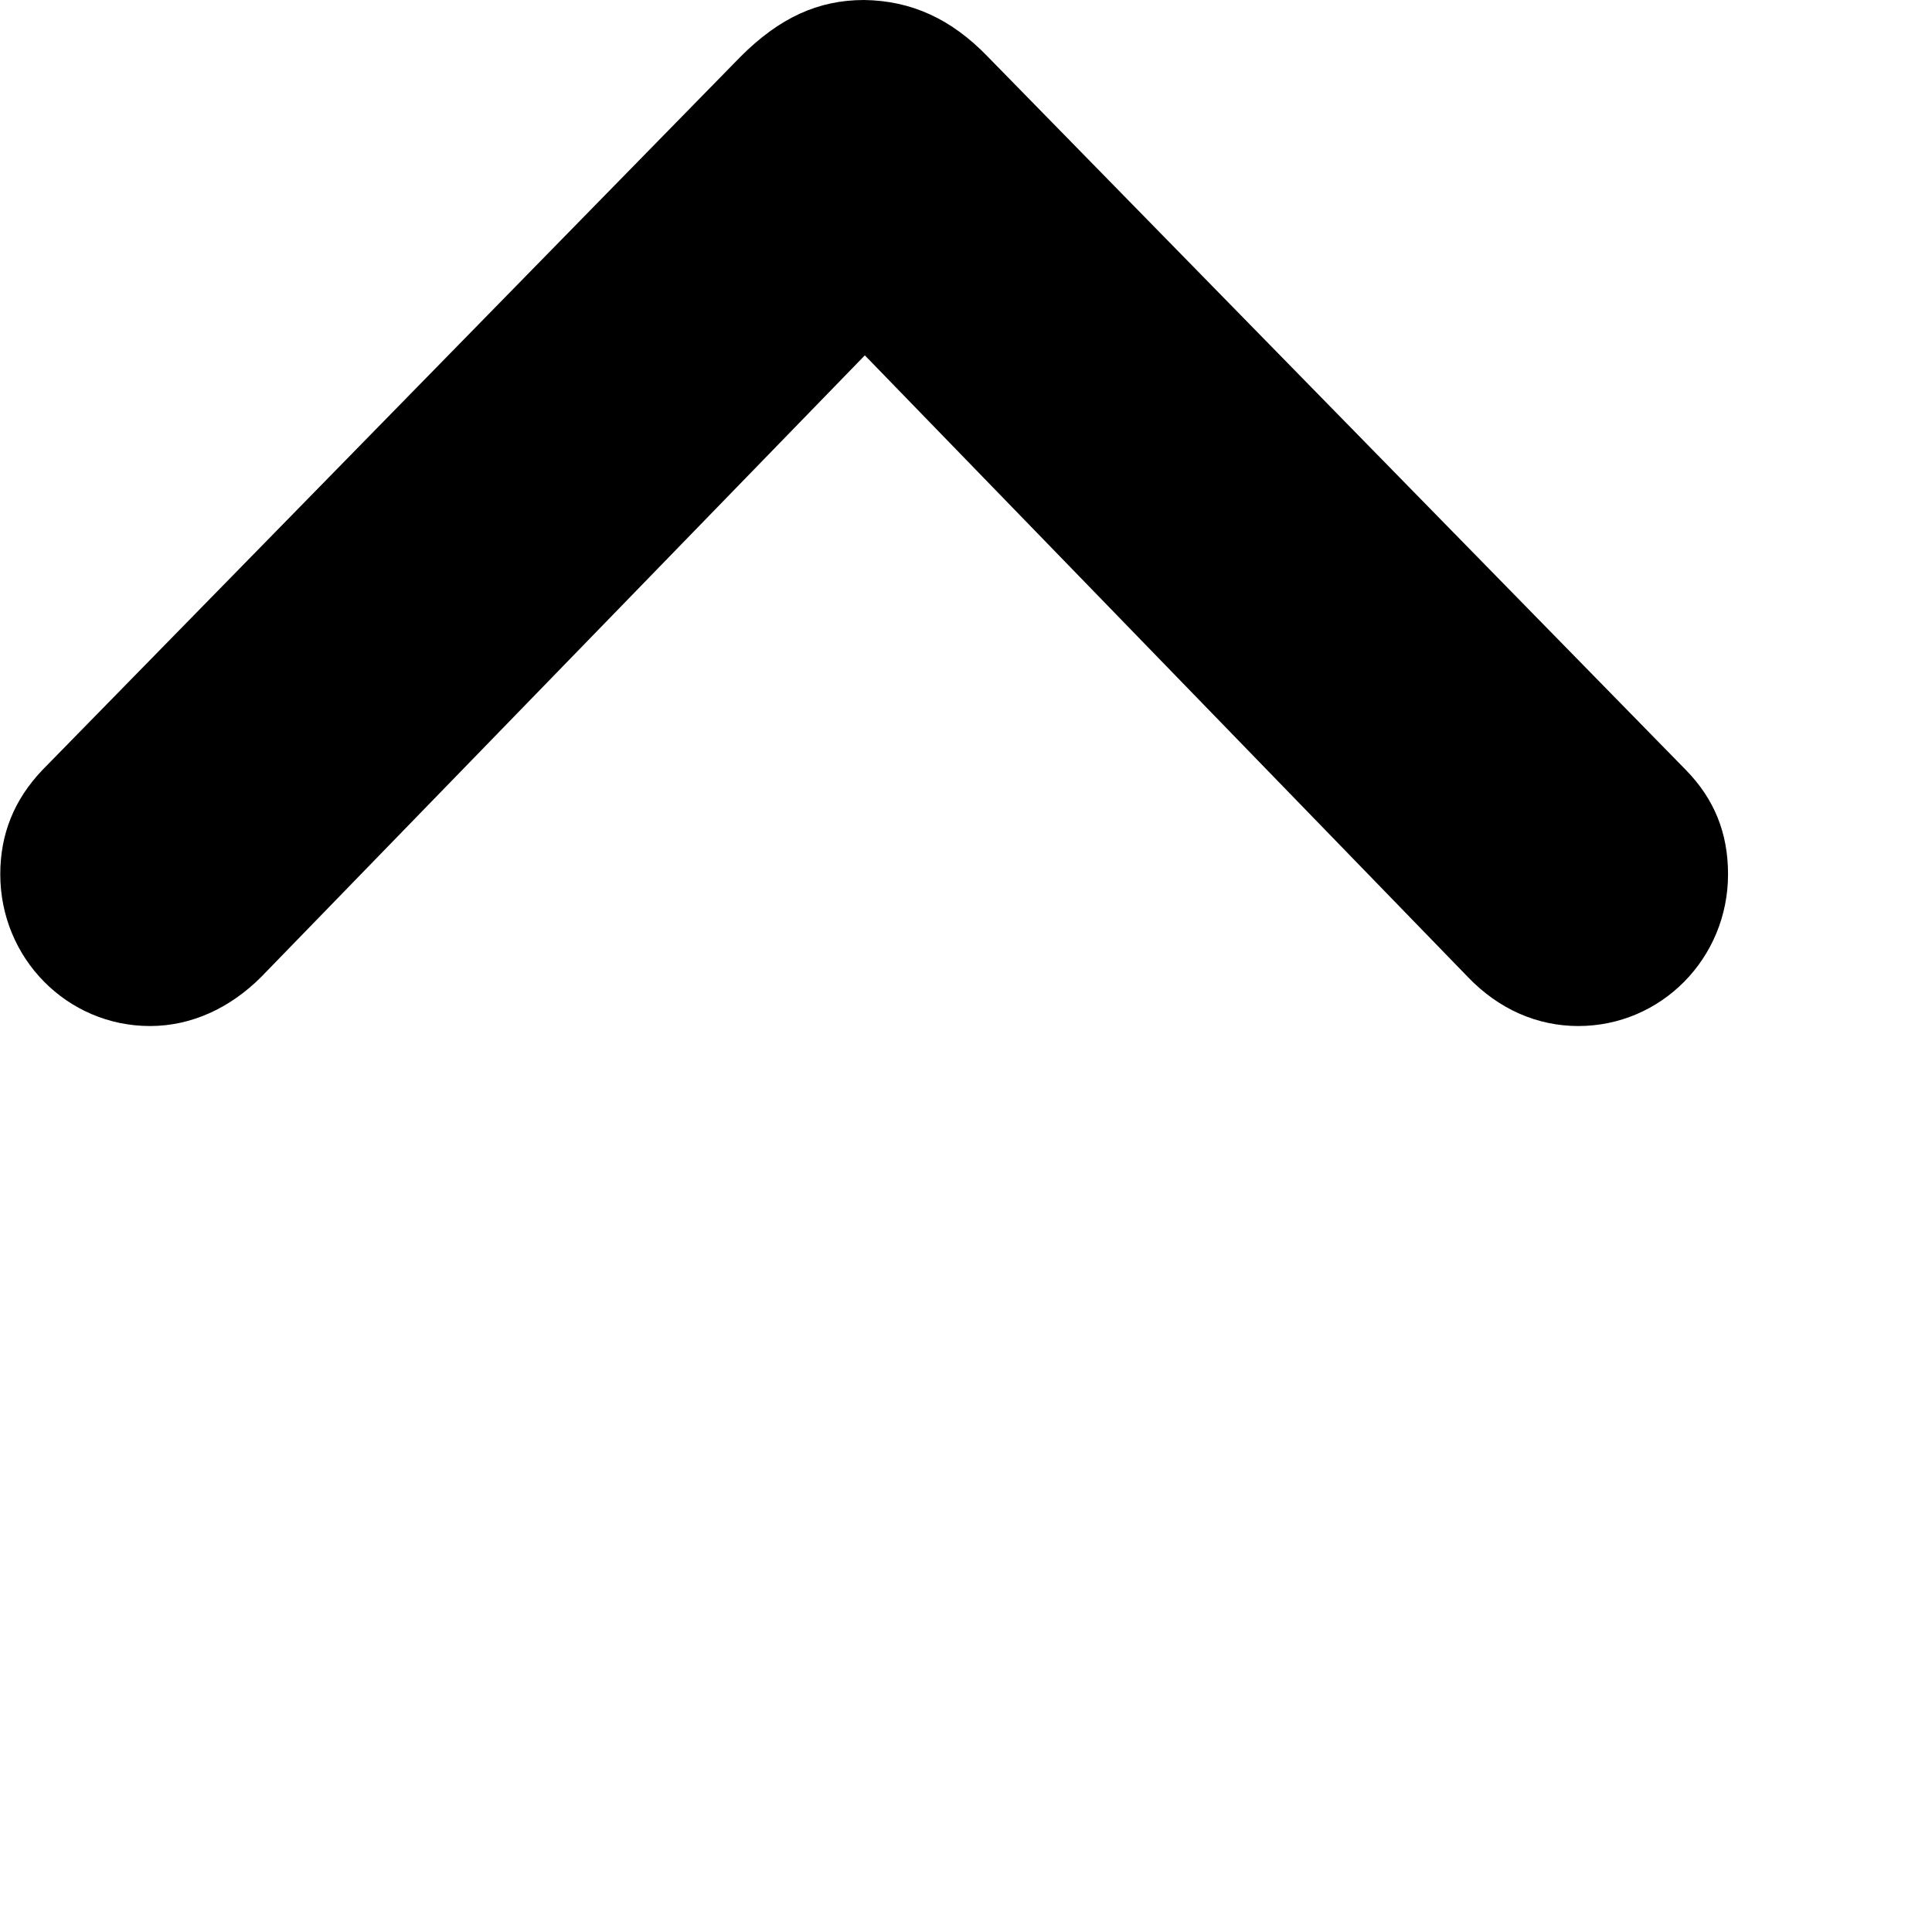 <svg xmlns="http://www.w3.org/2000/svg" viewBox="0 0 28 28" width="28" height="28">
  <path d="M0.614 11.16C0.204 11.59 0.004 12.09 0.004 12.67C0.004 13.89 0.974 14.87 2.174 14.87C2.774 14.87 3.334 14.61 3.784 14.16L12.534 5.15L21.274 14.16C21.724 14.63 22.284 14.87 22.874 14.87C24.074 14.87 25.044 13.89 25.044 12.67C25.044 12.07 24.844 11.58 24.434 11.16L14.314 0.82C13.784 0.27 13.204 0.01 12.524 0C11.854 0 11.294 0.26 10.734 0.82Z" />
</svg>